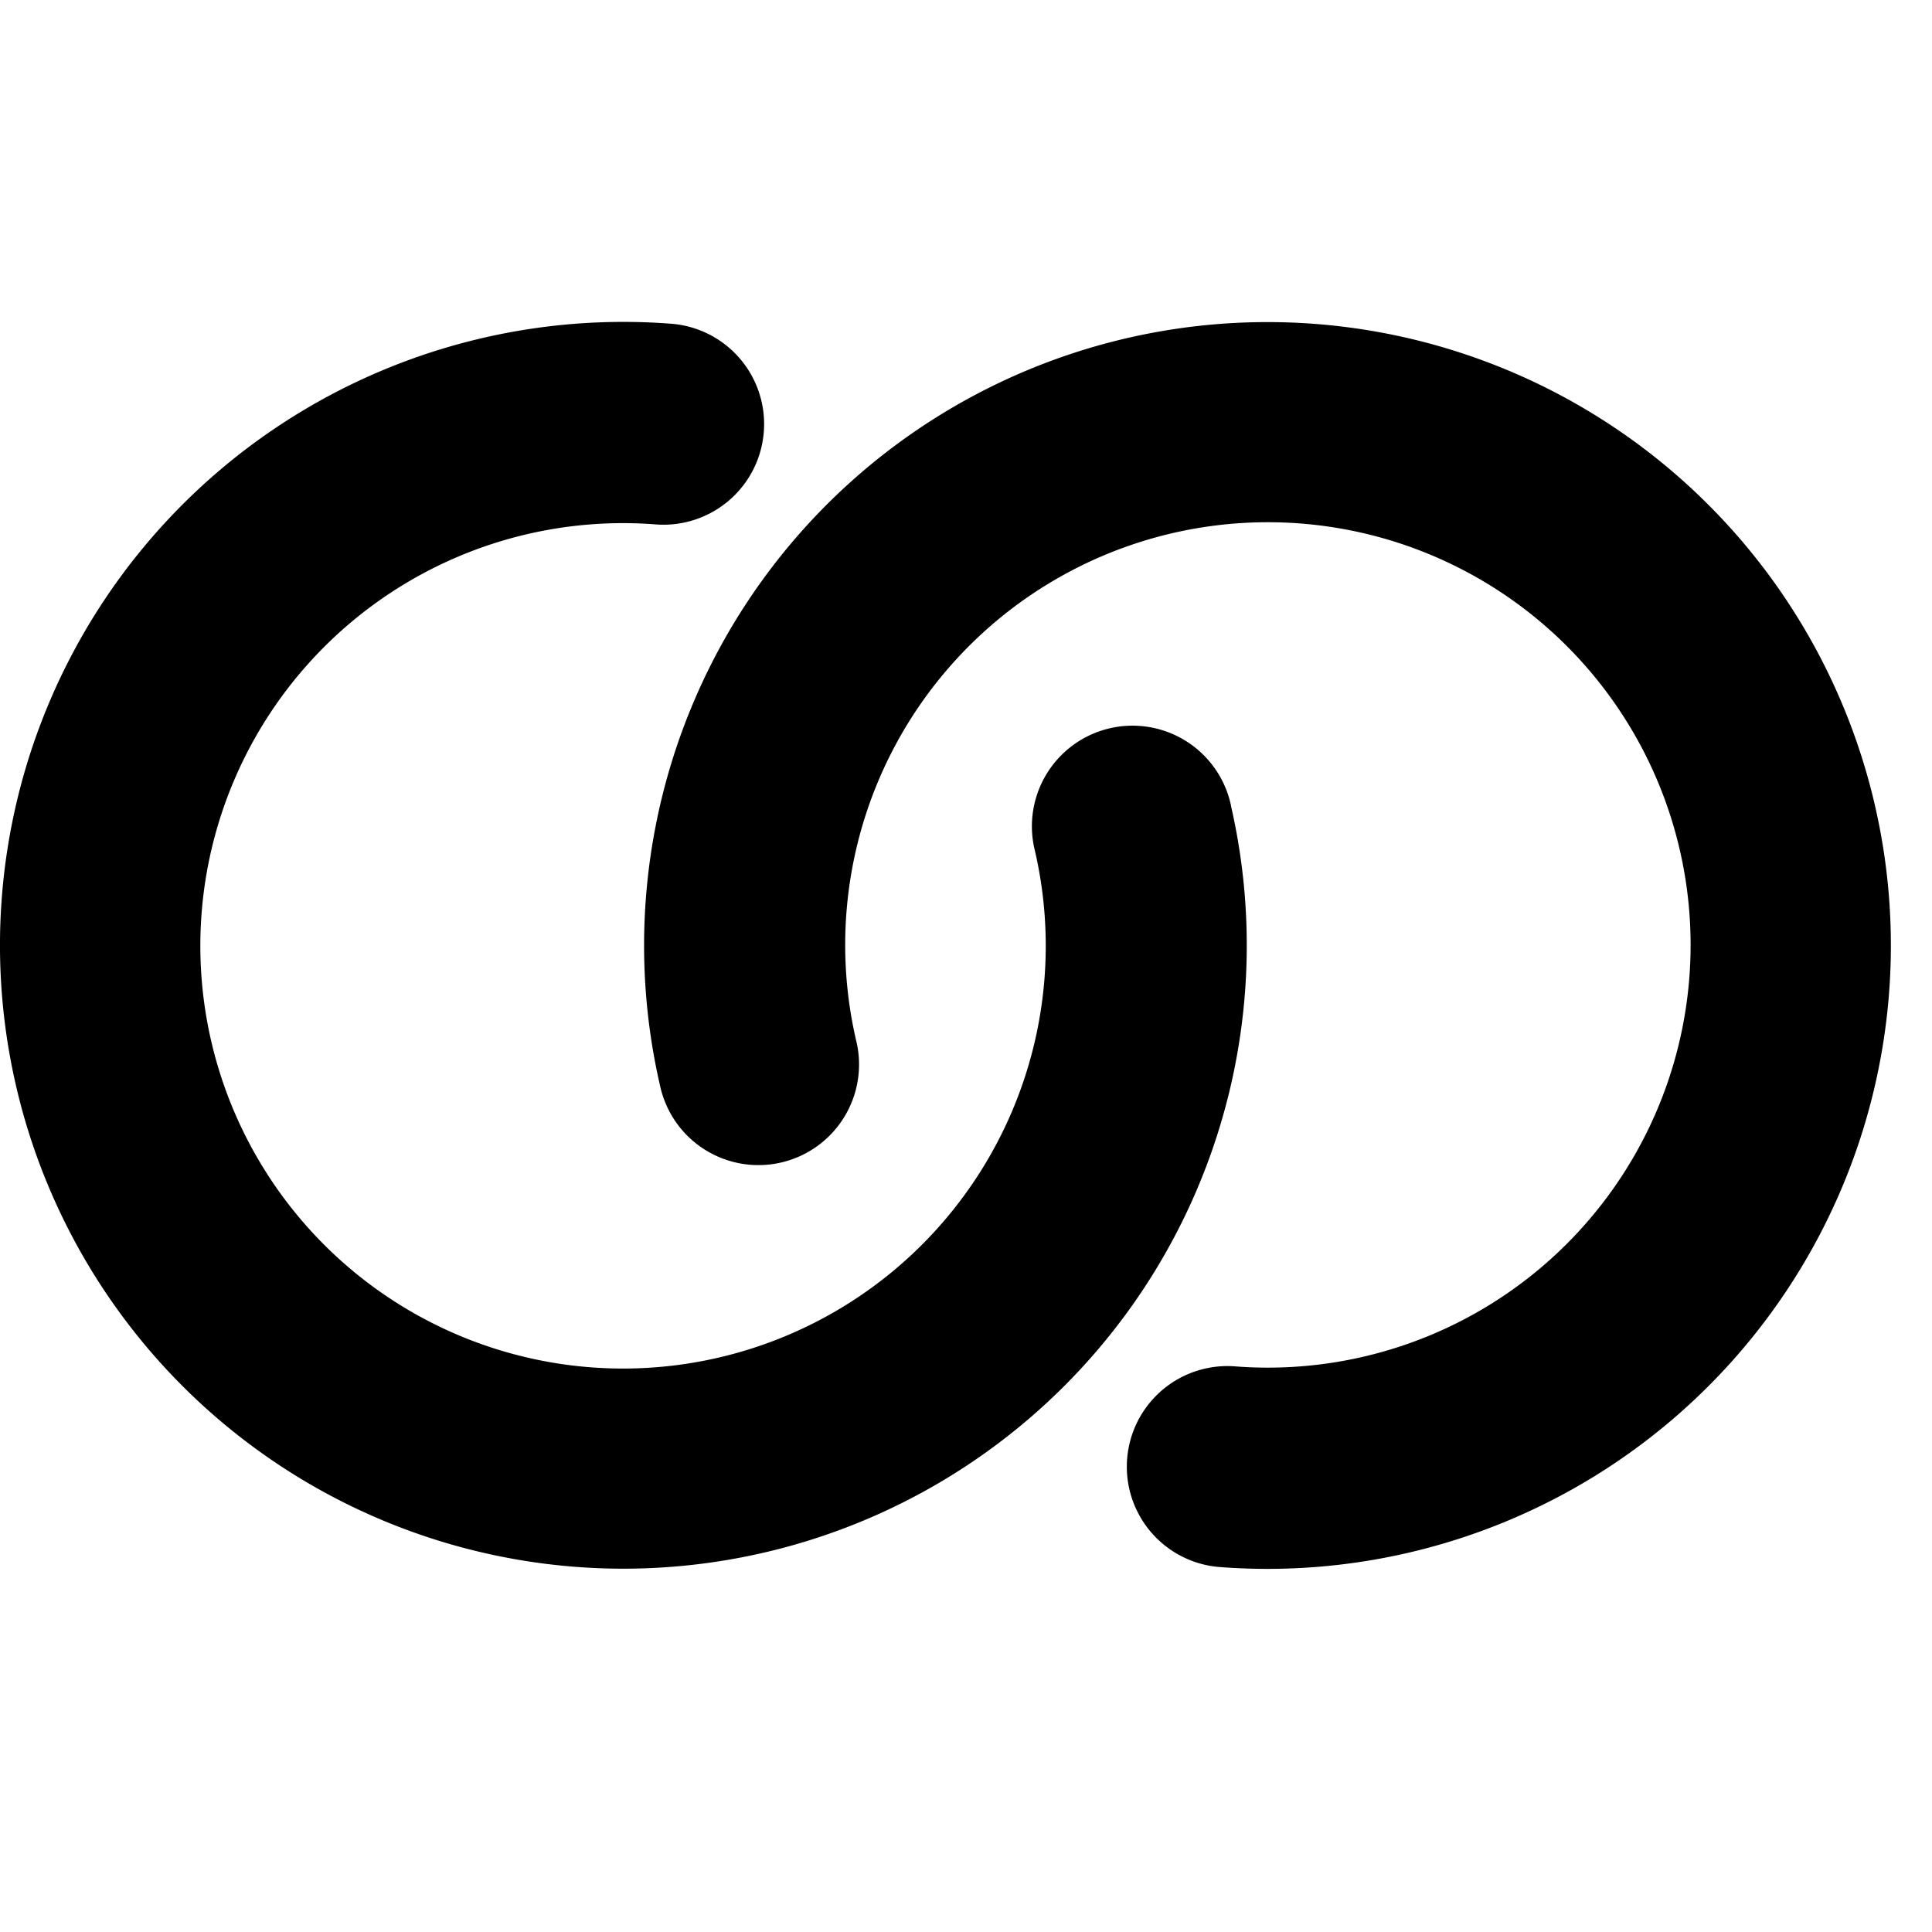 <svg width="24" height="24" xmlns="http://www.w3.org/2000/svg" viewBox="0 0 24 24">
  <path d="M15.291 10.008A7.744 7.744 0 1 1 8.33 4.021a1.25 1.25 0 1 1-.176 2.494 5.251 5.251 0 1 0 4.702 4.053 1.25 1.25 0 1 1 2.436-.56zM8.198 13.48a7.744 7.744 0 1 1 6.962 5.987 1.25 1.25 0 0 1 .176-2.494 5.251 5.251 0 1 0-4.702-4.053 1.25 1.25 0 1 1-2.436.56z" fill-rule="evenodd"/>
</svg>